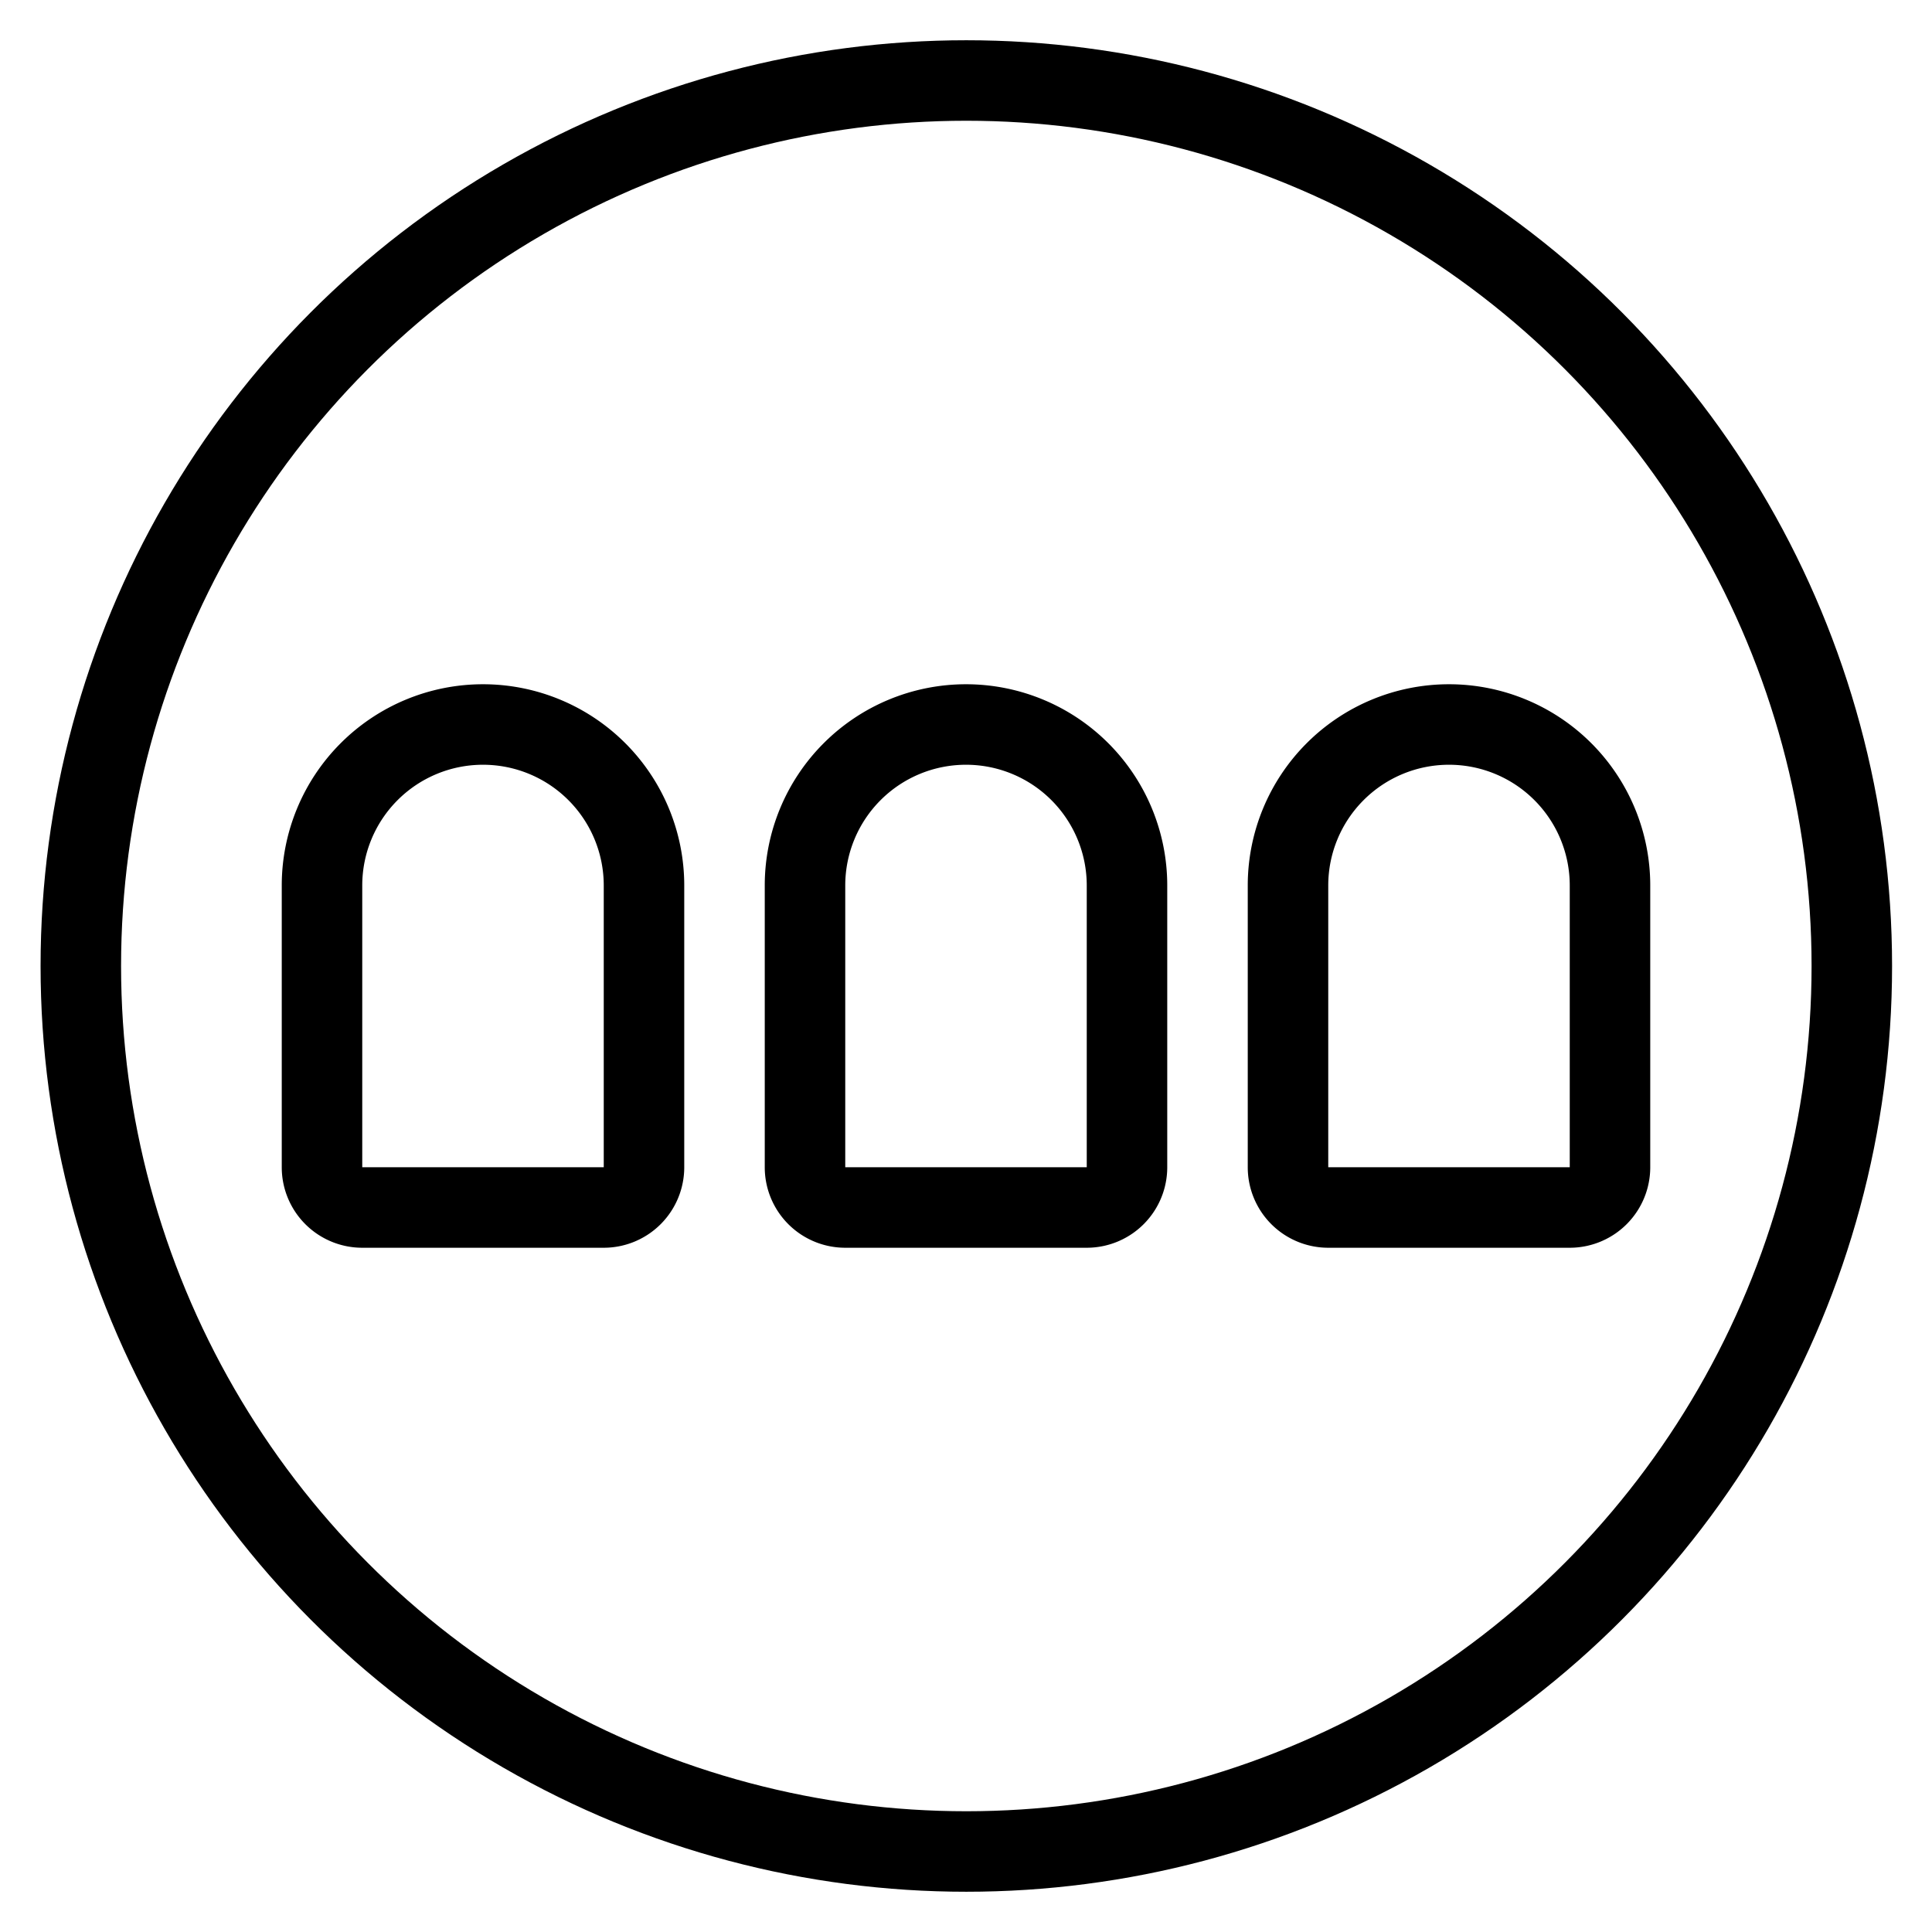 <svg xmlns="http://www.w3.org/2000/svg" viewBox="0 0 24 24"><defs><style>.a{fill:none;stroke:currentColor;stroke-linecap:round;stroke-linejoin:round;}</style></defs><title>cryptho-currency-megacoin</title><circle class="a" cx="12.004" cy="12" r="11"/><path class="a" d="M8,11a2,2,0,0,0-4,0v3.5a.5.5,0,0,0,.5.5h3a.5.5,0,0,0,.5-.5Z"/><path class="a" d="M14,11a2,2,0,0,0-4,0v3.5a.5.5,0,0,0,.5.5h3a.5.5,0,0,0,.5-.5Z"/><path class="a" d="M20,11a2,2,0,0,0-4,0v3.5a.5.5,0,0,0,.5.5h3a.5.5,0,0,0,.5-.5Z"/></svg>
